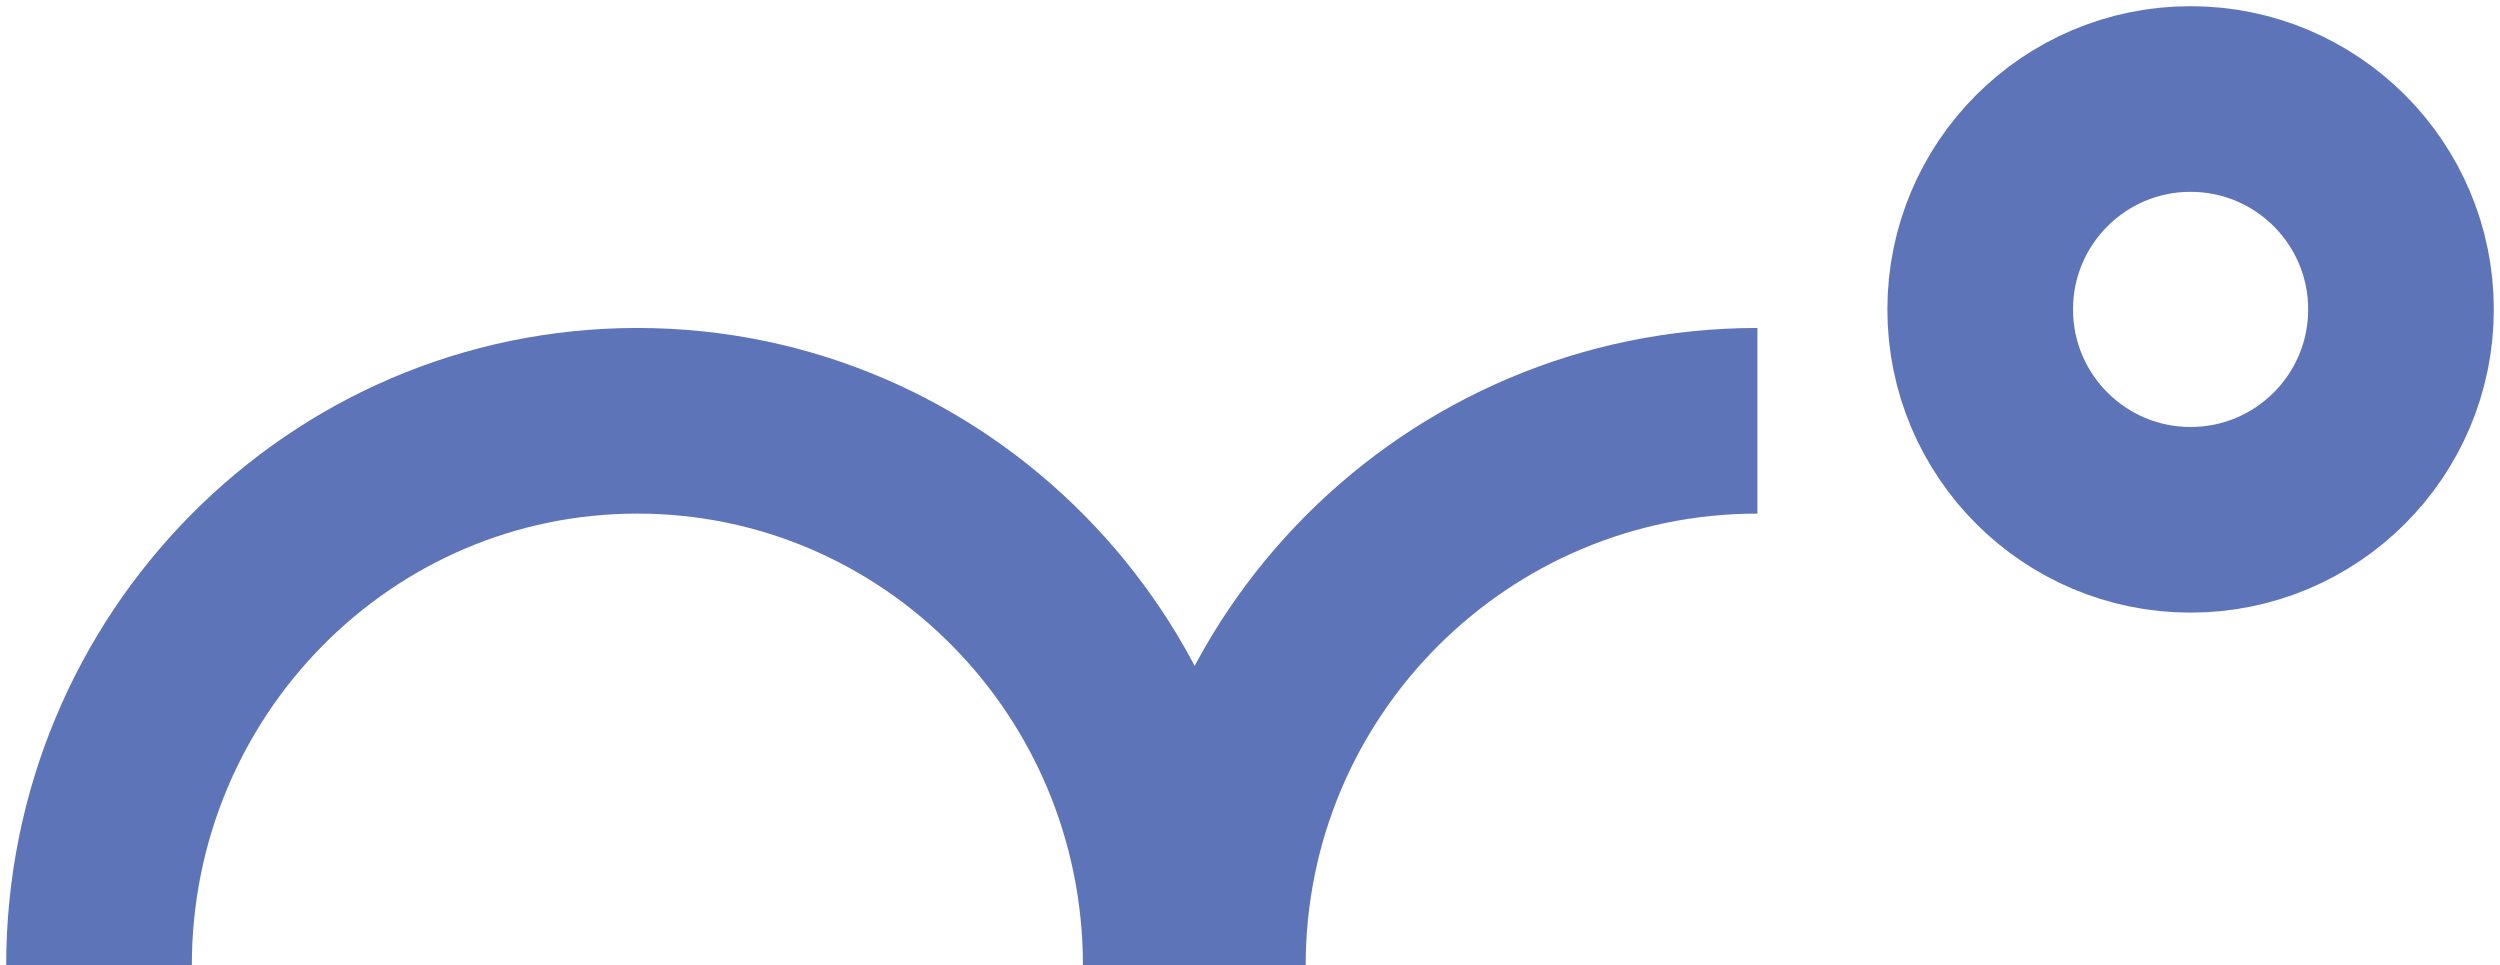 <svg xmlns="http://www.w3.org/2000/svg" width="202" height="78" viewBox="0 0 202 78">
    <g fill="none" fill-rule="evenodd" stroke="#5E74B8" stroke-width="15">
        <path d="M194 25c0 9.388-7.612 17-17.002 17C167.612 42 160 34.388 160 25c0-9.39 7.612-17 16.998-17C186.388 8 194 15.61 194 25zM8 78c0-24.299 19.476-44 43.5-44S95 53.701 95 78M98 78c0-24.299 19.696-44 44-44"/>
    </g>
</svg>
